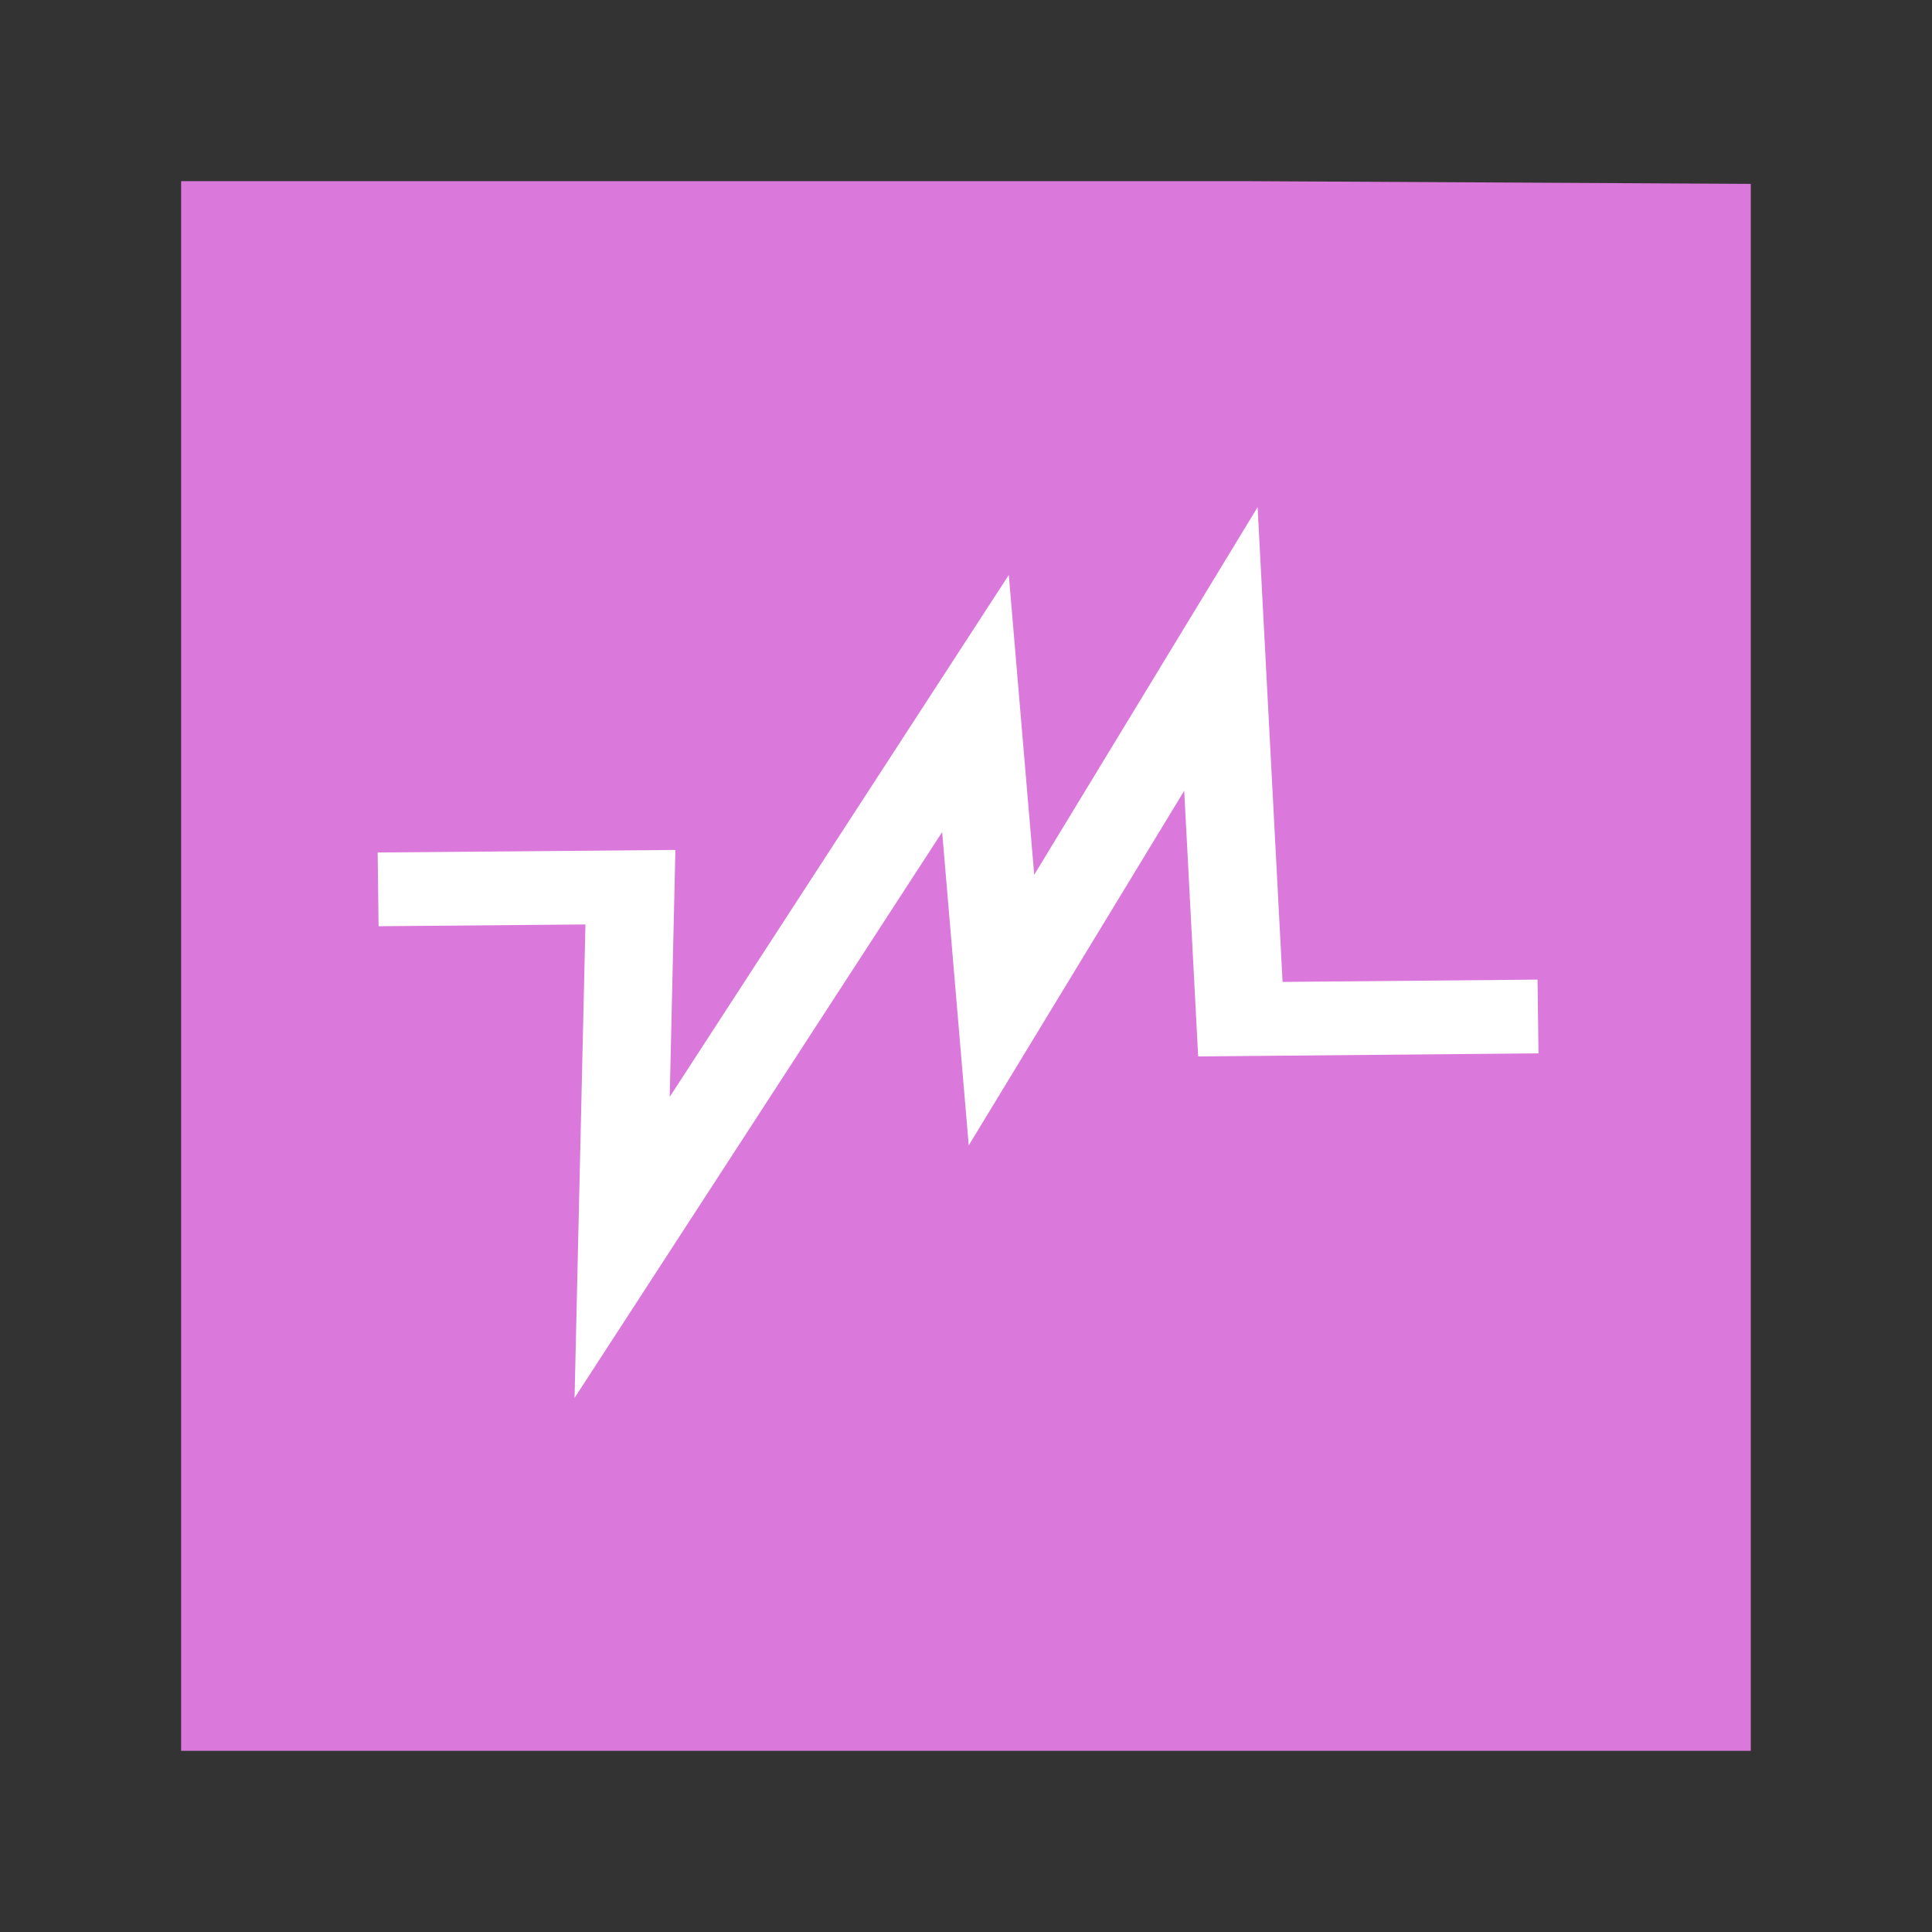 <?xml version="1.0" encoding="UTF-8" standalone="no"?>
<svg
   xmlns:dc="http://purl.org/dc/elements/1.1/"
   xmlns:cc="http://creativecommons.org/ns#"
   xmlns:rdf="http://www.w3.org/1999/02/22-rdf-syntax-ns#"
   xmlns:svg="http://www.w3.org/2000/svg"
   xmlns="http://www.w3.org/2000/svg"
   xmlns:sodipodi="http://sodipodi.sourceforge.net/DTD/sodipodi-0.dtd"
   xmlns:inkscape="http://www.inkscape.org/namespaces/inkscape"
   width="48"
   version="1.1"
   height="48"
   id="svg2"
   inkscape:version="0.91 r13725"
   sodipodi:docname="virtualbox-hdd.svg">
  <rect width="100%" height="100%" fill="#333333" stroke="none"/>
  <defs
     id="defs11" />
  <sodipodi:namedview
     pagecolor="#ffffff"
     bordercolor="#666666"
     borderopacity="1"
     objecttolerance="10"
     gridtolerance="10"
     guidetolerance="10"
     inkscape:pageopacity="0"
     inkscape:pageshadow="2"
     inkscape:window-width="640"
     inkscape:window-height="480"
     id="namedview9"
     showgrid="false"
     inkscape:zoom="9.3691649"
     inkscape:cx="0.90637638"
     inkscape:cy="23.915103"
     inkscape:current-layer="svg2" />
  <g
     id="layer1"
     transform="matrix(1.147,0,0,0.975,-3.529,0.6)">
    <path
       style="fill:#db78db"
       id="rect4090"
       d="M 0,0 0,40 34,40 34,0.07 23,0 Z"
       transform="translate(7,4)"
       inkscape:connector-curvature="0" />
  </g>
  <g
     style="stroke:#ffffff;stroke-width:0.638;stroke-miterlimit:4;stroke-dasharray:none"
     id="g27"
     transform="matrix(2.642,-1.829,2.188,2.208,-29.298,19.034)">
    <g
       style="fill:#19aeff;stroke-width:5.071;stroke-miterlimit:4;stroke-dasharray:none"
       id="g37"
       transform="matrix(0.126,-0.001,0.001,0.126,26.584,7.648)">
      <path
         style="fill:none;stroke-width:5.071;stroke-miterlimit:4;stroke-dasharray:none"
         id="path41"
         d="m -147.466,1.764 11.19,9.226 -16.315,18.646 39.622,-15.538 -12.431,17.092 25.639,-10.877 -15.538,20.2 13.207,10.876"
         inkscape:connector-curvature="0" />
    </g>
  </g>
</svg>
